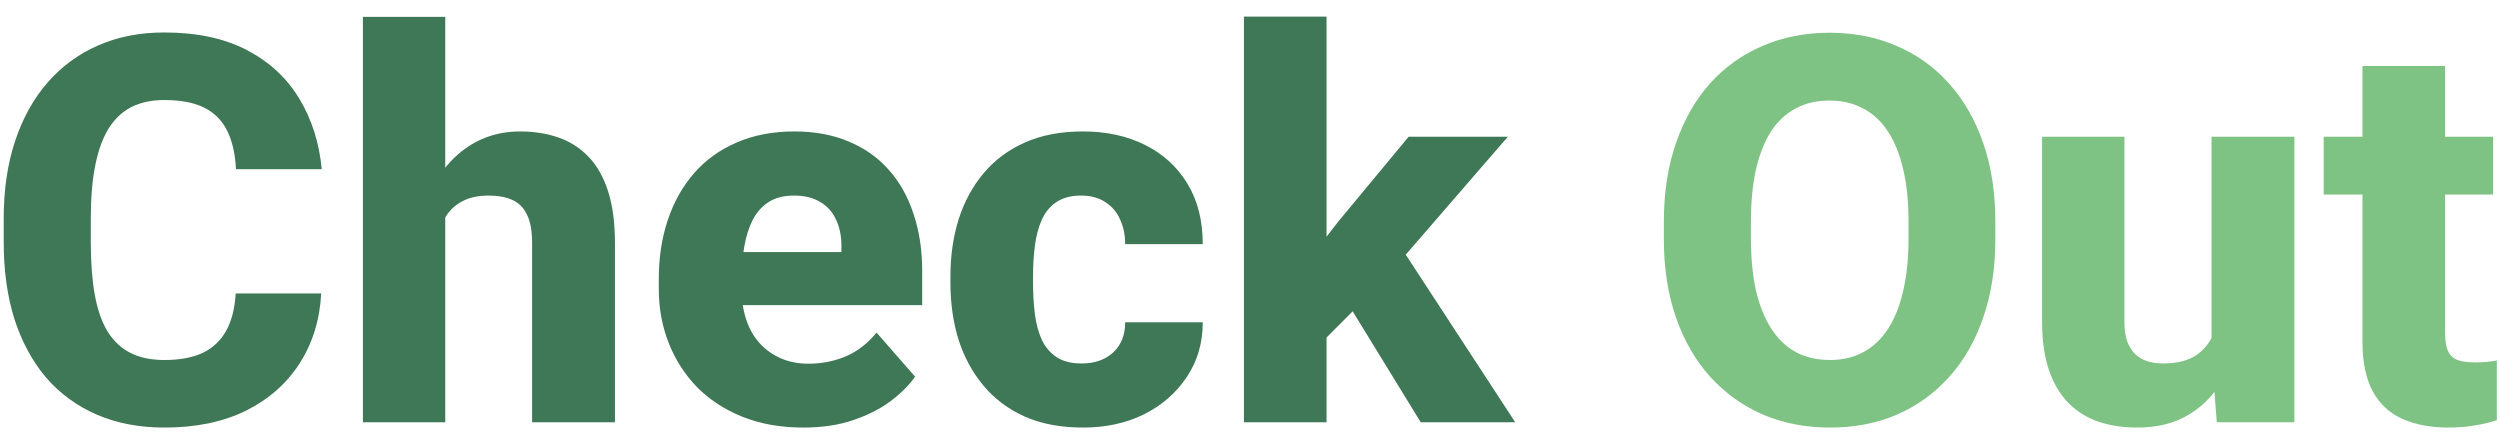 <svg width="148" height="26" viewBox="0 0 148 26" fill="none" xmlns="http://www.w3.org/2000/svg">
<path d="M13.953 17.375H19.016C18.932 18.938 18.505 20.318 17.734 21.516C16.974 22.703 15.917 23.635 14.562 24.312C13.208 24.979 11.599 25.312 9.734 25.312C8.245 25.312 6.911 25.057 5.734 24.547C4.557 24.037 3.557 23.307 2.734 22.359C1.922 21.401 1.297 20.25 0.859 18.906C0.432 17.552 0.219 16.026 0.219 14.328V12.938C0.219 11.24 0.443 9.714 0.891 8.359C1.339 7.005 1.979 5.849 2.812 4.891C3.646 3.932 4.646 3.198 5.812 2.688C6.979 2.177 8.281 1.922 9.719 1.922C11.656 1.922 13.292 2.271 14.625 2.969C15.958 3.667 16.99 4.625 17.719 5.844C18.458 7.062 18.901 8.453 19.047 10.016H13.969C13.927 9.13 13.76 8.385 13.469 7.781C13.177 7.167 12.729 6.703 12.125 6.391C11.521 6.078 10.719 5.922 9.719 5.922C8.99 5.922 8.349 6.057 7.797 6.328C7.255 6.599 6.802 7.021 6.438 7.594C6.083 8.167 5.818 8.896 5.641 9.781C5.464 10.656 5.375 11.698 5.375 12.906V14.328C5.375 15.526 5.453 16.562 5.609 17.438C5.766 18.312 6.016 19.037 6.359 19.609C6.714 20.182 7.167 20.609 7.719 20.891C8.271 21.172 8.943 21.312 9.734 21.312C10.641 21.312 11.396 21.172 12 20.891C12.604 20.599 13.068 20.162 13.391 19.578C13.713 18.995 13.901 18.26 13.953 17.375ZM26.359 1V25H21.484V1H26.359ZM25.719 15.953L24.5 15.984C24.5 14.797 24.646 13.708 24.938 12.719C25.24 11.719 25.667 10.849 26.219 10.109C26.771 9.37 27.432 8.797 28.203 8.391C28.984 7.984 29.844 7.781 30.781 7.781C31.615 7.781 32.375 7.901 33.062 8.141C33.75 8.38 34.344 8.76 34.844 9.281C35.344 9.802 35.729 10.484 36 11.328C36.271 12.172 36.406 13.198 36.406 14.406V25H31.5V14.375C31.5 13.656 31.396 13.094 31.188 12.688C30.99 12.281 30.698 11.995 30.312 11.828C29.938 11.662 29.479 11.578 28.938 11.578C28.302 11.578 27.776 11.693 27.359 11.922C26.943 12.141 26.615 12.448 26.375 12.844C26.135 13.24 25.963 13.703 25.859 14.234C25.766 14.766 25.719 15.338 25.719 15.953ZM47.562 25.312C46.219 25.312 45.016 25.099 43.953 24.672C42.891 24.245 41.99 23.656 41.25 22.906C40.521 22.146 39.964 21.271 39.578 20.281C39.193 19.292 39 18.234 39 17.109V16.516C39 15.255 39.177 14.094 39.531 13.031C39.885 11.969 40.401 11.047 41.078 10.266C41.766 9.474 42.609 8.865 43.609 8.438C44.609 8 45.75 7.781 47.031 7.781C48.229 7.781 49.297 7.979 50.234 8.375C51.172 8.76 51.964 9.318 52.609 10.047C53.255 10.766 53.745 11.635 54.078 12.656C54.422 13.667 54.594 14.802 54.594 16.062V18.062H40.969V14.922H49.812V14.547C49.812 13.953 49.703 13.432 49.484 12.984C49.276 12.537 48.964 12.193 48.547 11.953C48.141 11.703 47.625 11.578 47 11.578C46.406 11.578 45.911 11.703 45.516 11.953C45.12 12.203 44.802 12.557 44.562 13.016C44.333 13.463 44.167 13.99 44.062 14.594C43.958 15.188 43.906 15.828 43.906 16.516V17.109C43.906 17.766 43.995 18.365 44.172 18.906C44.349 19.448 44.609 19.912 44.953 20.297C45.297 20.682 45.714 20.984 46.203 21.203C46.693 21.422 47.25 21.531 47.875 21.531C48.646 21.531 49.38 21.385 50.078 21.094C50.776 20.792 51.38 20.323 51.891 19.688L54.172 22.297C53.828 22.797 53.344 23.281 52.719 23.75C52.104 24.208 51.365 24.583 50.5 24.875C49.635 25.167 48.656 25.312 47.562 25.312ZM64.031 21.516C64.552 21.516 65.005 21.417 65.391 21.219C65.776 21.021 66.073 20.745 66.281 20.391C66.5 20.026 66.609 19.588 66.609 19.078H71.203C71.203 20.307 70.885 21.391 70.25 22.328C69.625 23.266 68.781 24 67.719 24.531C66.656 25.052 65.458 25.312 64.125 25.312C62.812 25.312 61.667 25.099 60.688 24.672C59.708 24.234 58.891 23.625 58.234 22.844C57.578 22.062 57.083 21.156 56.75 20.125C56.427 19.083 56.266 17.958 56.266 16.75V16.344C56.266 15.146 56.427 14.026 56.75 12.984C57.083 11.943 57.578 11.031 58.234 10.25C58.891 9.469 59.703 8.865 60.672 8.438C61.651 8 62.797 7.781 64.109 7.781C65.495 7.781 66.719 8.047 67.781 8.578C68.854 9.109 69.693 9.875 70.297 10.875C70.901 11.865 71.203 13.057 71.203 14.453H66.609C66.609 13.912 66.51 13.427 66.312 13C66.125 12.562 65.833 12.219 65.438 11.969C65.052 11.708 64.573 11.578 64 11.578C63.406 11.578 62.917 11.708 62.531 11.969C62.156 12.219 61.87 12.568 61.672 13.016C61.474 13.463 61.339 13.974 61.266 14.547C61.193 15.109 61.156 15.708 61.156 16.344V16.75C61.156 17.396 61.193 18.01 61.266 18.594C61.339 19.167 61.474 19.672 61.672 20.109C61.88 20.547 62.172 20.891 62.547 21.141C62.922 21.391 63.417 21.516 64.031 21.516ZM78.531 0.984V25H73.641V0.984H78.531ZM89.266 8.094L81.906 16.594L78.016 20.5L76.062 17.203L79.219 13.125L83.391 8.094H89.266ZM84.109 25L79.344 17.234L82.844 14.5L89.703 25H84.109Z" fill="#3F7856"/>
<path d="M118.125 13.125V14.141C118.125 15.87 117.885 17.422 117.406 18.797C116.938 20.172 116.266 21.344 115.391 22.312C114.526 23.281 113.495 24.026 112.297 24.547C111.109 25.057 109.792 25.312 108.344 25.312C106.896 25.312 105.573 25.057 104.375 24.547C103.177 24.026 102.135 23.281 101.25 22.312C100.375 21.344 99.698 20.172 99.219 18.797C98.74 17.422 98.5 15.87 98.5 14.141V13.125C98.5 11.396 98.74 9.844 99.219 8.469C99.698 7.083 100.37 5.906 101.234 4.938C102.109 3.969 103.146 3.229 104.344 2.719C105.542 2.198 106.865 1.938 108.312 1.938C109.76 1.938 111.083 2.198 112.281 2.719C113.479 3.229 114.51 3.969 115.375 4.938C116.25 5.906 116.927 7.083 117.406 8.469C117.885 9.844 118.125 11.396 118.125 13.125ZM112.984 14.141V13.094C112.984 11.938 112.88 10.917 112.672 10.031C112.464 9.135 112.161 8.385 111.766 7.781C111.37 7.177 110.88 6.724 110.297 6.422C109.714 6.109 109.052 5.953 108.312 5.953C107.542 5.953 106.87 6.109 106.297 6.422C105.724 6.724 105.24 7.177 104.844 7.781C104.458 8.385 104.161 9.135 103.953 10.031C103.755 10.917 103.656 11.938 103.656 13.094V14.141C103.656 15.287 103.755 16.307 103.953 17.203C104.161 18.088 104.464 18.838 104.859 19.453C105.255 20.068 105.74 20.531 106.312 20.844C106.896 21.156 107.573 21.312 108.344 21.312C109.083 21.312 109.74 21.156 110.312 20.844C110.896 20.531 111.385 20.068 111.781 19.453C112.177 18.838 112.474 18.088 112.672 17.203C112.88 16.307 112.984 15.287 112.984 14.141ZM130.922 20.922V8.094H135.828V25H131.234L130.922 20.922ZM131.438 17.469L132.781 17.438C132.781 18.573 132.646 19.62 132.375 20.578C132.115 21.537 131.719 22.37 131.188 23.078C130.667 23.787 130.016 24.338 129.234 24.734C128.464 25.12 127.562 25.312 126.531 25.312C125.698 25.312 124.932 25.198 124.234 24.969C123.547 24.729 122.953 24.359 122.453 23.859C121.953 23.349 121.568 22.698 121.297 21.906C121.026 21.104 120.891 20.146 120.891 19.031V8.094H125.766V19.062C125.766 19.5 125.818 19.875 125.922 20.188C126.036 20.49 126.188 20.74 126.375 20.938C126.573 21.135 126.812 21.281 127.094 21.375C127.385 21.469 127.703 21.516 128.047 21.516C128.911 21.516 129.589 21.338 130.078 20.984C130.578 20.62 130.927 20.135 131.125 19.531C131.333 18.917 131.438 18.229 131.438 17.469ZM147.594 8.094V11.516H137.562V8.094H147.594ZM139.859 3.906H144.75V19.703C144.75 20.172 144.807 20.531 144.922 20.781C145.036 21.031 145.224 21.208 145.484 21.312C145.745 21.406 146.078 21.453 146.484 21.453C146.776 21.453 147.026 21.443 147.234 21.422C147.443 21.401 147.635 21.375 147.812 21.344V24.875C147.396 25.01 146.953 25.115 146.484 25.188C146.016 25.271 145.505 25.312 144.953 25.312C143.901 25.312 142.99 25.141 142.219 24.797C141.458 24.453 140.875 23.912 140.469 23.172C140.062 22.422 139.859 21.448 139.859 20.25V3.906Z" fill="#7EC384"/>
</svg>
